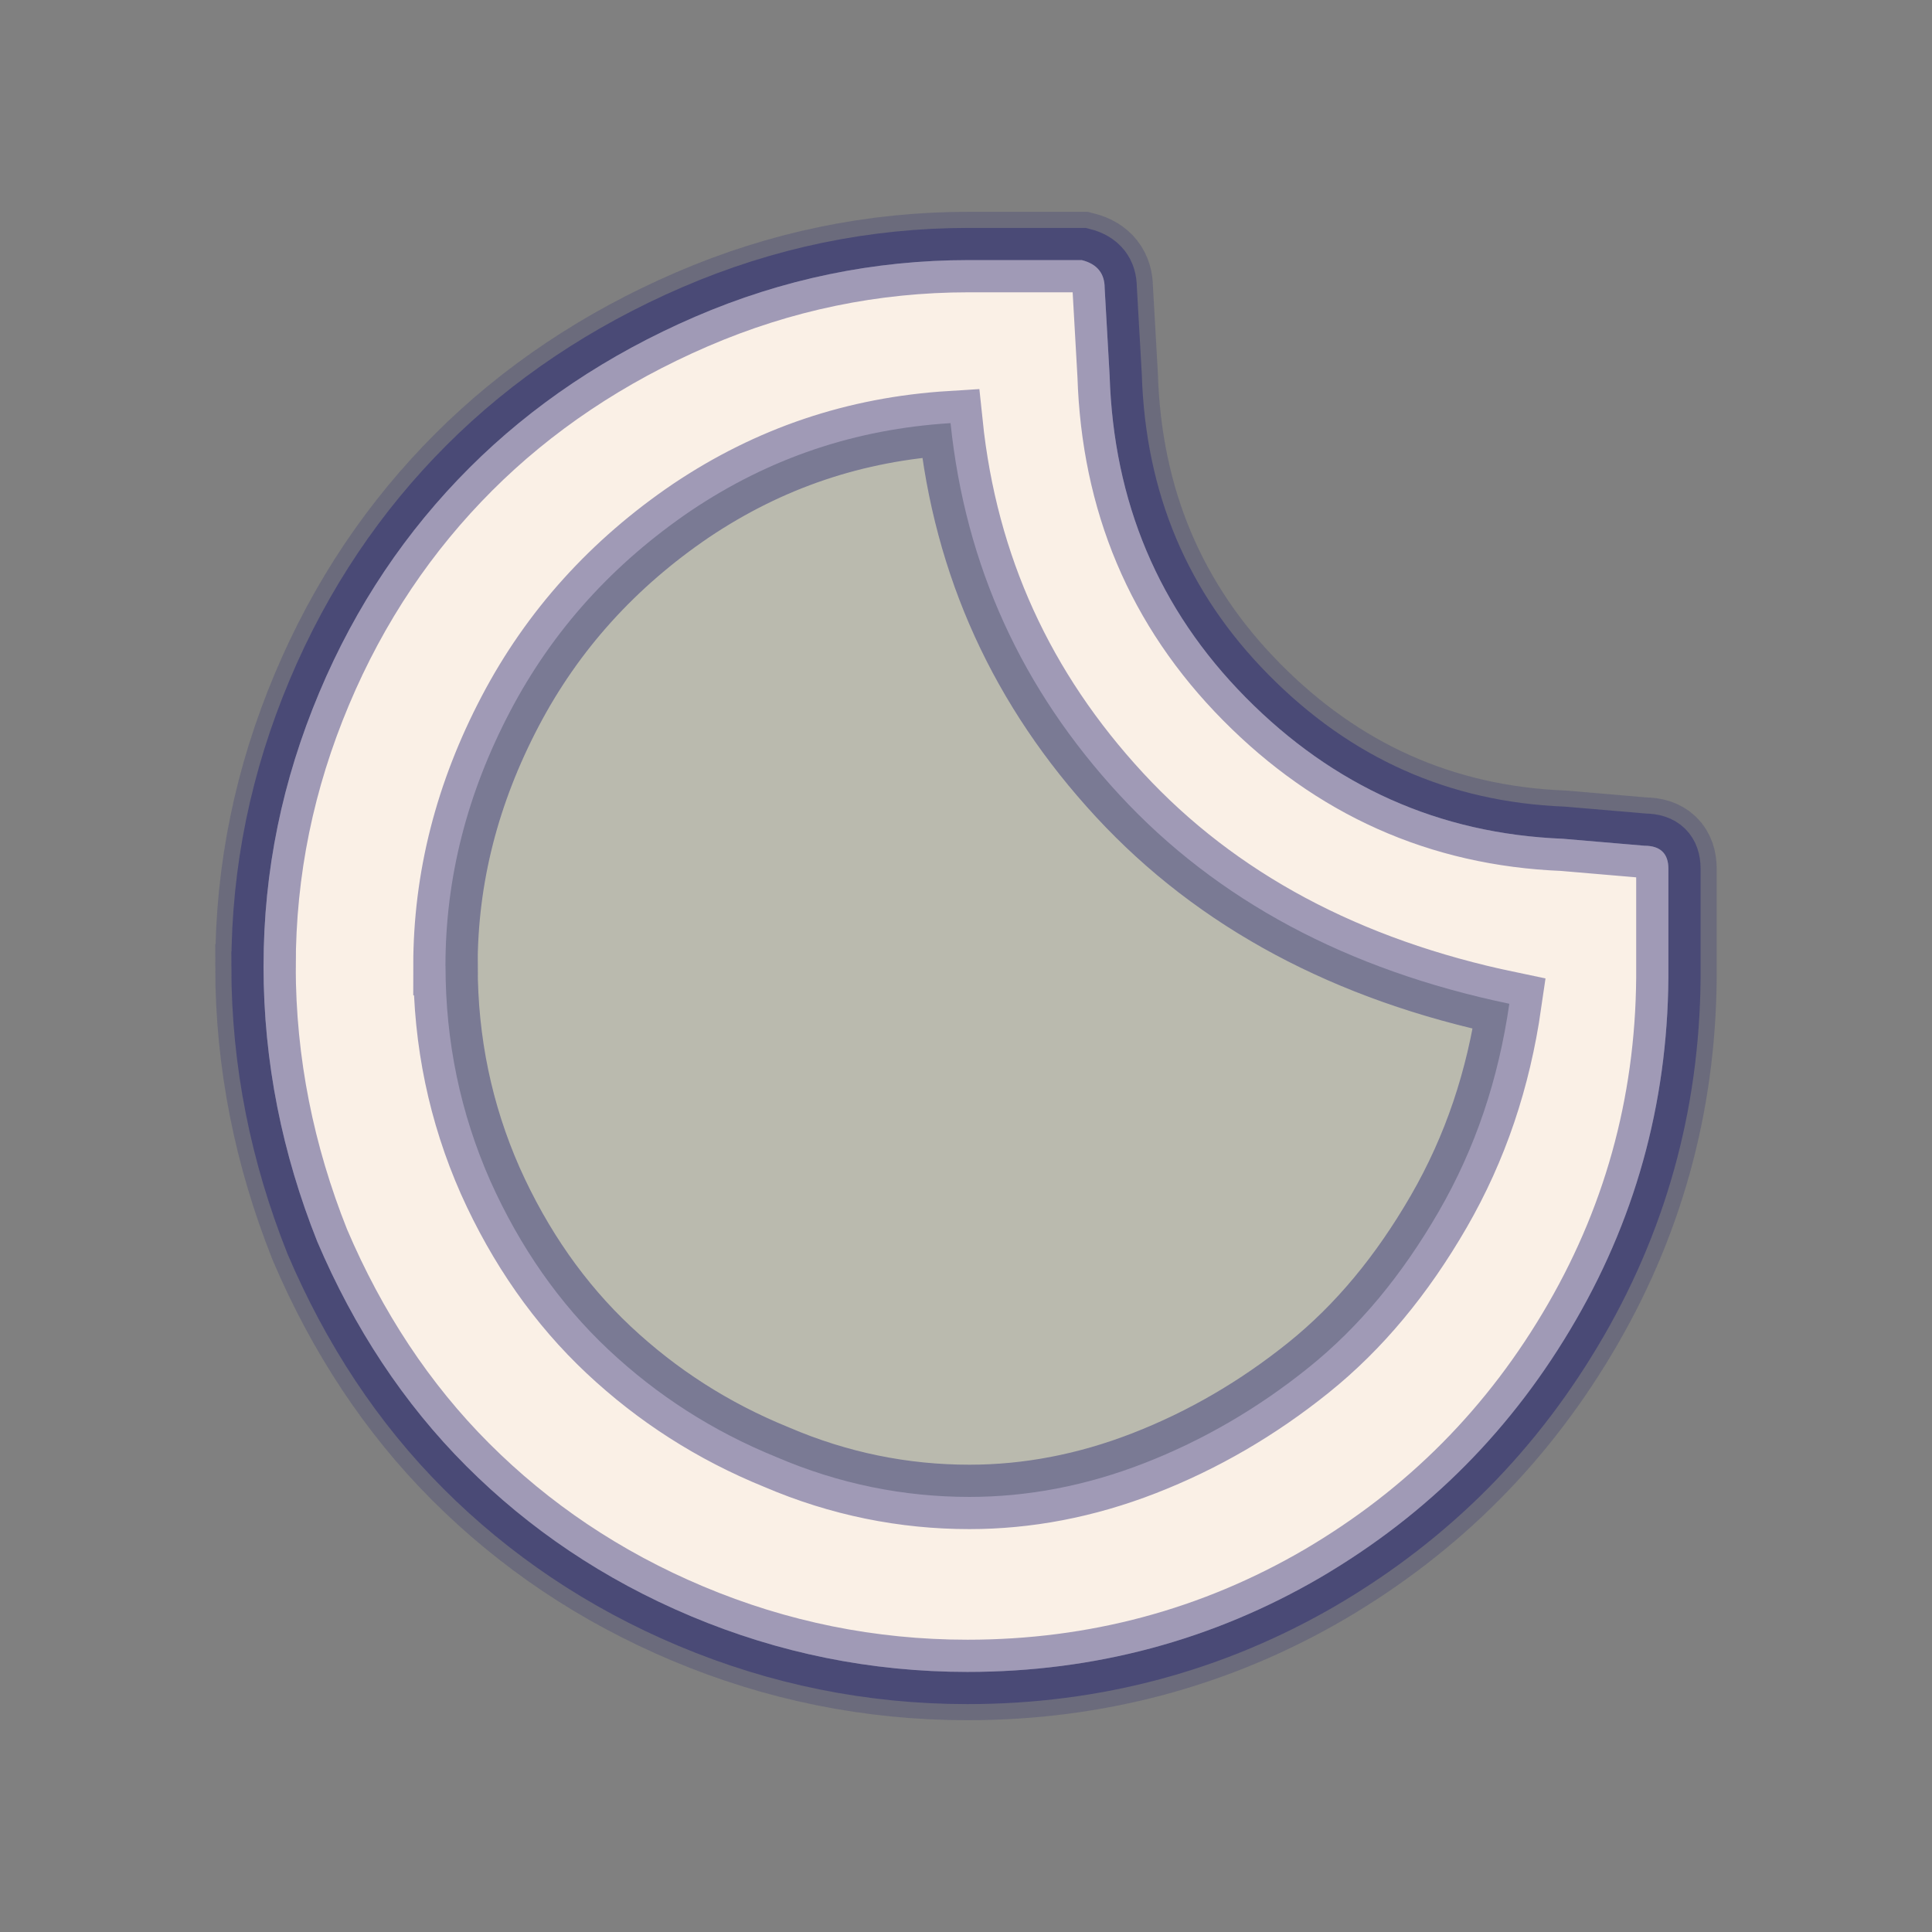 <svg width="60" height="60" xmlns="http://www.w3.org/2000/svg">
<rect width="100%" height="100%" fill="#808080" stroke="none"/>
<g>
<path d="m8.185,30c0,-2.964 0.587,-5.774 1.729,-8.491c1.142,-2.717 2.717,-5.033 4.662,-6.978c1.945,-1.945 4.292,-3.52 7.009,-4.693c2.717,-1.173 5.558,-1.76 8.491,-1.76l3.52,0c0.494,0.124 0.71,0.432 0.71,0.865l0.154,2.717c0.124,3.921 1.513,7.256 4.23,10.004c2.717,2.748 5.99,4.23 9.85,4.385l2.532,0.216c0.494,0 0.741,0.247 0.741,0.71l0,3.026c0.031,3.952 -0.926,7.627 -2.872,10.992c-1.945,3.366 -4.57,6.021 -7.935,7.997c-3.335,1.945 -7.009,2.933 -10.961,2.933c-2.995,0 -5.867,-0.587 -8.584,-1.729c-2.717,-1.142 -5.033,-2.717 -6.978,-4.662c-1.945,-1.945 -3.489,-4.292 -4.632,-6.978c-1.081,-2.717 -1.667,-5.558 -1.667,-8.553l0,0z" stroke="midnightblue" stroke-opacity="0.2" stroke-width="3" fill="beige" fill-opacity="0.5"/>
<path stroke="midnightblue" stroke-opacity="0.4" stroke-width="2" d="m8.185,30c0,-2.964 0.587,-5.774 1.729,-8.491s2.717,-5.033 4.662,-6.978c1.945,-1.945 4.292,-3.52 7.009,-4.693c2.717,-1.173 5.558,-1.76 8.491,-1.76l3.52,0c0.494,0.124 0.71,0.432 0.71,0.865l0.154,2.717c0.124,3.921 1.513,7.256 4.23,10.004c2.717,2.748 5.99,4.23 9.85,4.385l2.532,0.216c0.494,0 0.741,0.247 0.741,0.71l0,3.026c0.031,3.952 -0.926,7.627 -2.872,10.992c-1.945,3.366 -4.57,6.021 -7.935,7.997c-3.335,1.945 -7.009,2.933 -10.961,2.933c-2.995,0 -5.867,-0.587 -8.584,-1.729s-5.033,-2.717 -6.978,-4.662c-1.945,-1.945 -3.489,-4.292 -4.632,-6.978c-1.081,-2.717 -1.667,-5.558 -1.667,-8.553l0,0zm5.651,0c0,2.347 0.463,4.57 1.389,6.669c0.926,2.069 2.161,3.829 3.674,5.249c1.513,1.42 3.242,2.532 5.218,3.335c1.945,0.834 3.952,1.235 5.99,1.235c1.791,0 3.613,-0.34 5.434,-1.05c1.822,-0.71 3.52,-1.698 5.095,-2.964c1.575,-1.266 2.902,-2.872 4.045,-4.848c1.142,-1.976 1.853,-4.107 2.192,-6.453c-5.033,-1.05 -9.078,-3.211 -12.104,-6.484s-4.786,-7.102 -5.249,-11.548c-2.964,0.185 -5.62,1.081 -8.059,2.717c-2.408,1.636 -4.292,3.705 -5.62,6.237c-1.328,2.532 -2.007,5.156 -2.007,7.905l0,-0z" fill="linen"/>
 </g>
</svg>
